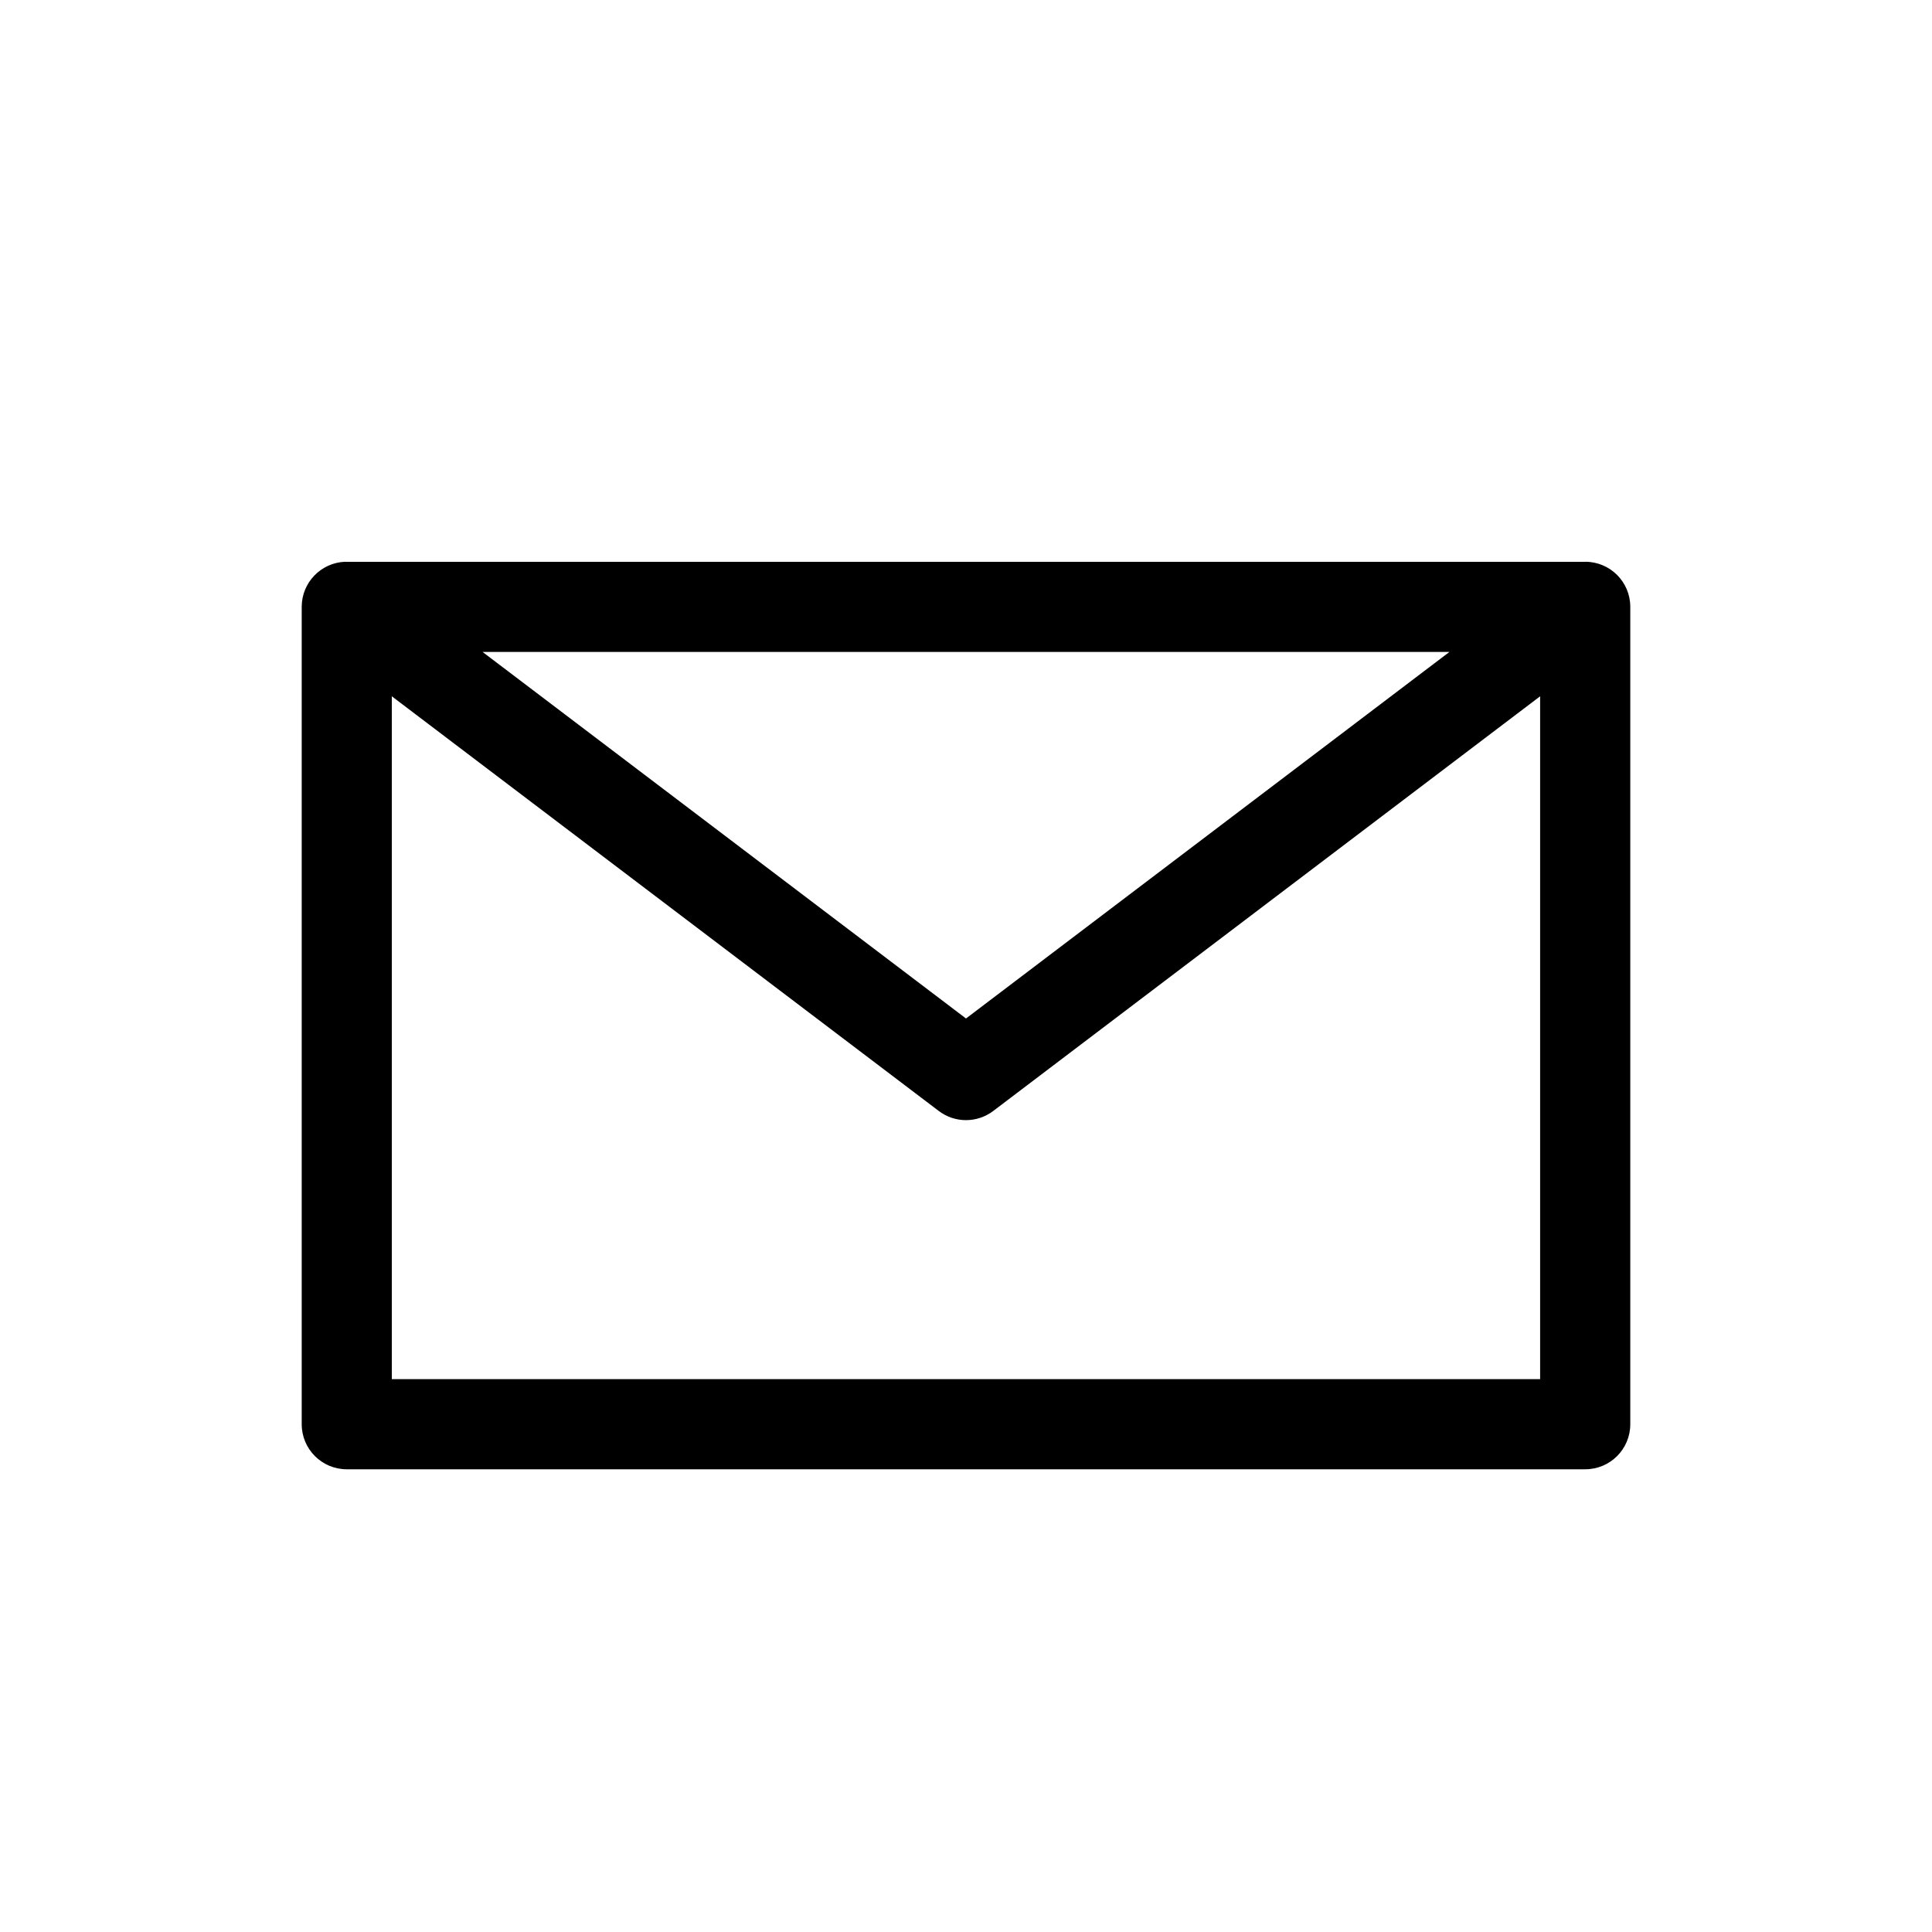 <svg xmlns="http://www.w3.org/2000/svg" width="30" height="30" viewBox="0 0 30 30">
    <path fill="currentColor" d="M24.615 8.723l.017.001.01.001-.027-.002c.387 0 .7.313.7.7v12.692c0 .387-.313.7-.7.7H5.385c-.387 0-.7-.313-.7-.7V9.423c0-.378.299-.685.673-.7.004.002.007.002.01.001h19.247zm-.7 2.089l-8.492 6.439c-.25.19-.596.19-.846 0l-8.493-6.439v10.603h17.831V10.812zm-1.408-.689H7.493L15 15.815l7.507-5.692z"/>
</svg>

